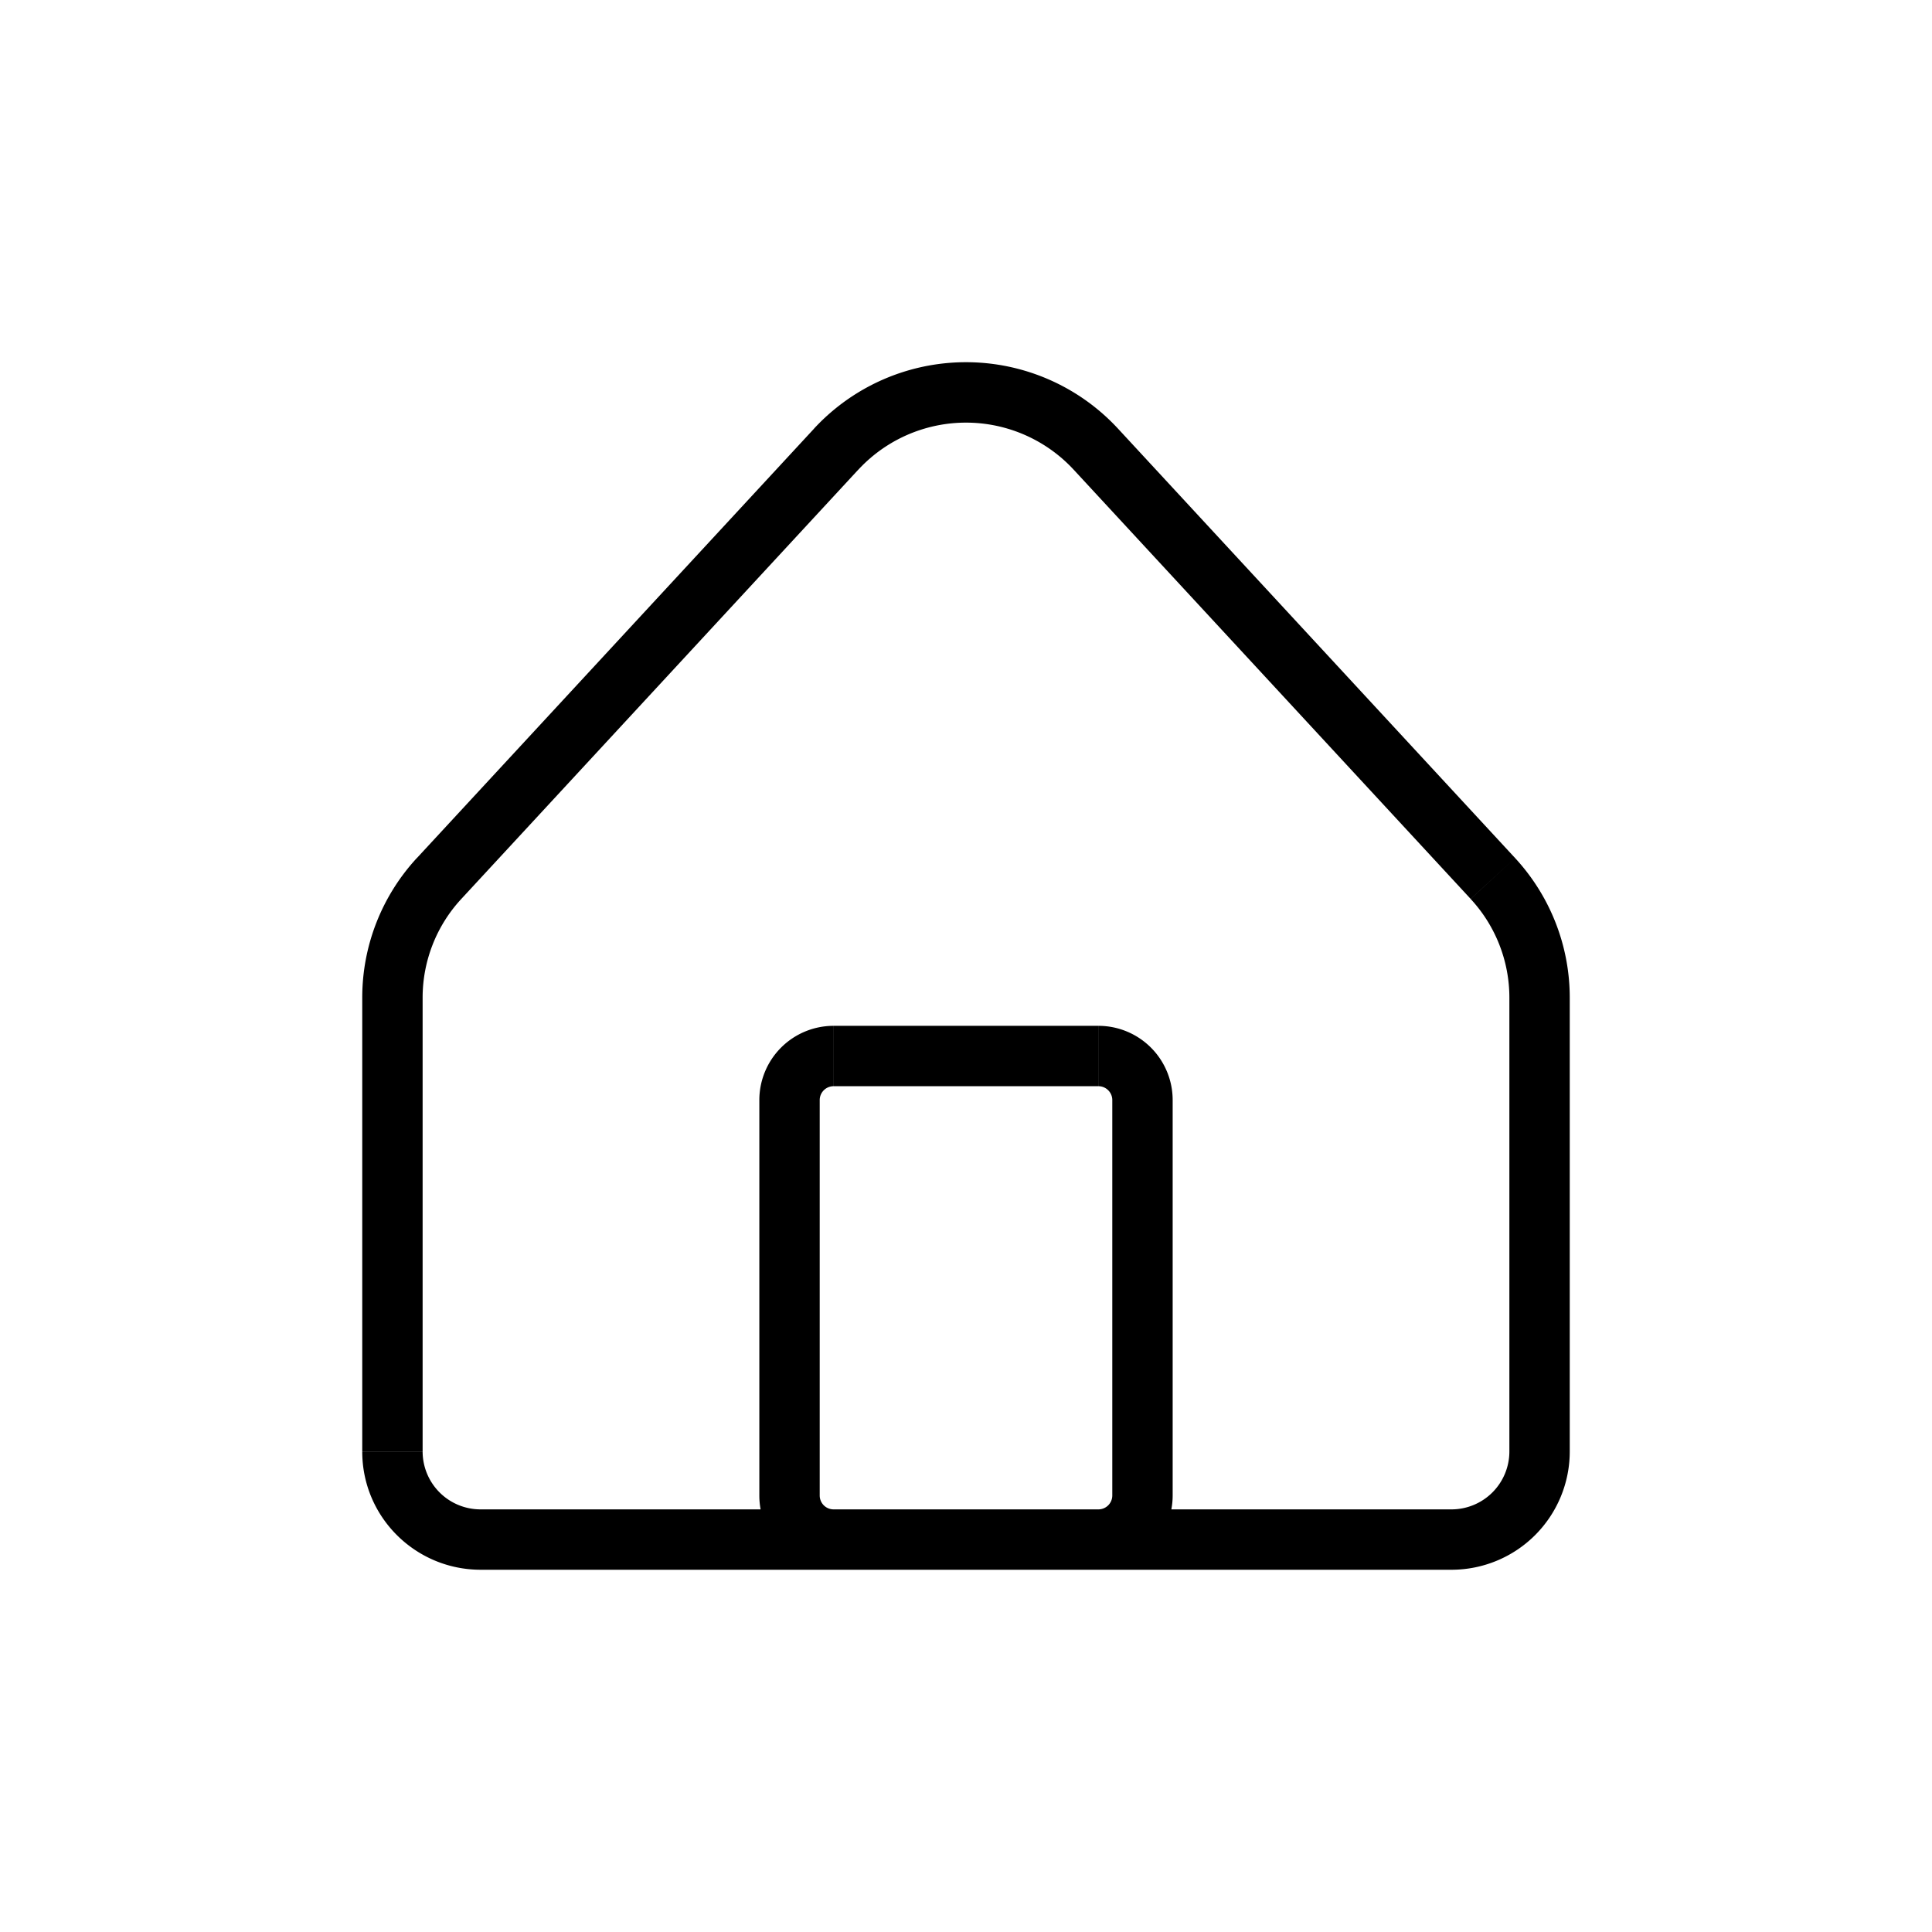 <svg xmlns="http://www.w3.org/2000/svg" width="32" height="32" fill="none" viewBox="0 0 32 32"><path fill="#000" d="M6.5 16.524H7h-.5Zm0 7.52H6h.5ZM24.038 25.5V25v.5Zm-16.076 0v.5-.5ZM25.5 16.524H25h.5Zm0 7.52h.5-.5Zm-.773-9.494-.367.34.367-.34ZM18.15 7.44l-.367.34.367-.34Zm-4.3 0 .367.34-.367-.34ZM7.273 14.55l-.367-.34.367.34Zm5.804 3.67h.5-.5Zm0 6.552h-.5.5Zm5.115.728V25v.5Zm-4.384 0v.5-.5Zm5.115-7.28h.5-.5Zm0 6.552h-.5.5Zm-.73-7.28v.5-.5Zm-4.385 0v.5-.5ZM6 16.523v7.52h1v-7.52H6ZM24.038 25H7.962v1h16.076v-1ZM25 16.524v7.52h1v-7.52h-1Zm.094-2.313-6.577-7.112-.734.68 6.576 7.11.735-.678Zm-11.61-7.112-6.578 7.112.734.679 6.577-7.112-.734-.679Zm5.033 0a3.43 3.43 0 0 0-5.034 0l.734.68a2.43 2.43 0 0 1 3.566 0l.734-.68ZM26 16.524c0-.858-.324-1.683-.906-2.313l-.735.679c.412.445.641 1.029.641 1.634h1Zm-19 0c0-.605.228-1.189.64-1.634l-.734-.68A3.406 3.406 0 0 0 6 16.525h1Zm-1 7.52C6 25.126 6.88 26 7.962 26v-1A.959.959 0 0 1 7 24.044H6ZM24.038 26A1.959 1.959 0 0 0 26 24.044h-1a.959.959 0 0 1-.962.956v1Zm-11.461-7.78v6.552h1v-6.553h-1ZM18.192 25h-4.384v1h4.384v-1Zm.231-6.78v6.552h1V18.22h-1Zm-.23-1.229h-4.385v1h4.384v-1Zm1.23 1.229a1.23 1.23 0 0 0-1.23-1.229v1c.128 0 .23.104.23.229h1Zm-5.846 0a.23.23 0 0 1 .23-.229v-1a1.23 1.23 0 0 0-1.23 1.228h1Zm-1 6.552c0 .68.553 1.228 1.23 1.228v-1a.23.23 0 0 1-.23-.228h-1ZM18.192 26a1.23 1.23 0 0 0 1.231-1.228h-1a.23.23 0 0 1-.23.228v1Z" vector-effect="non-scaling-stroke"/></svg>